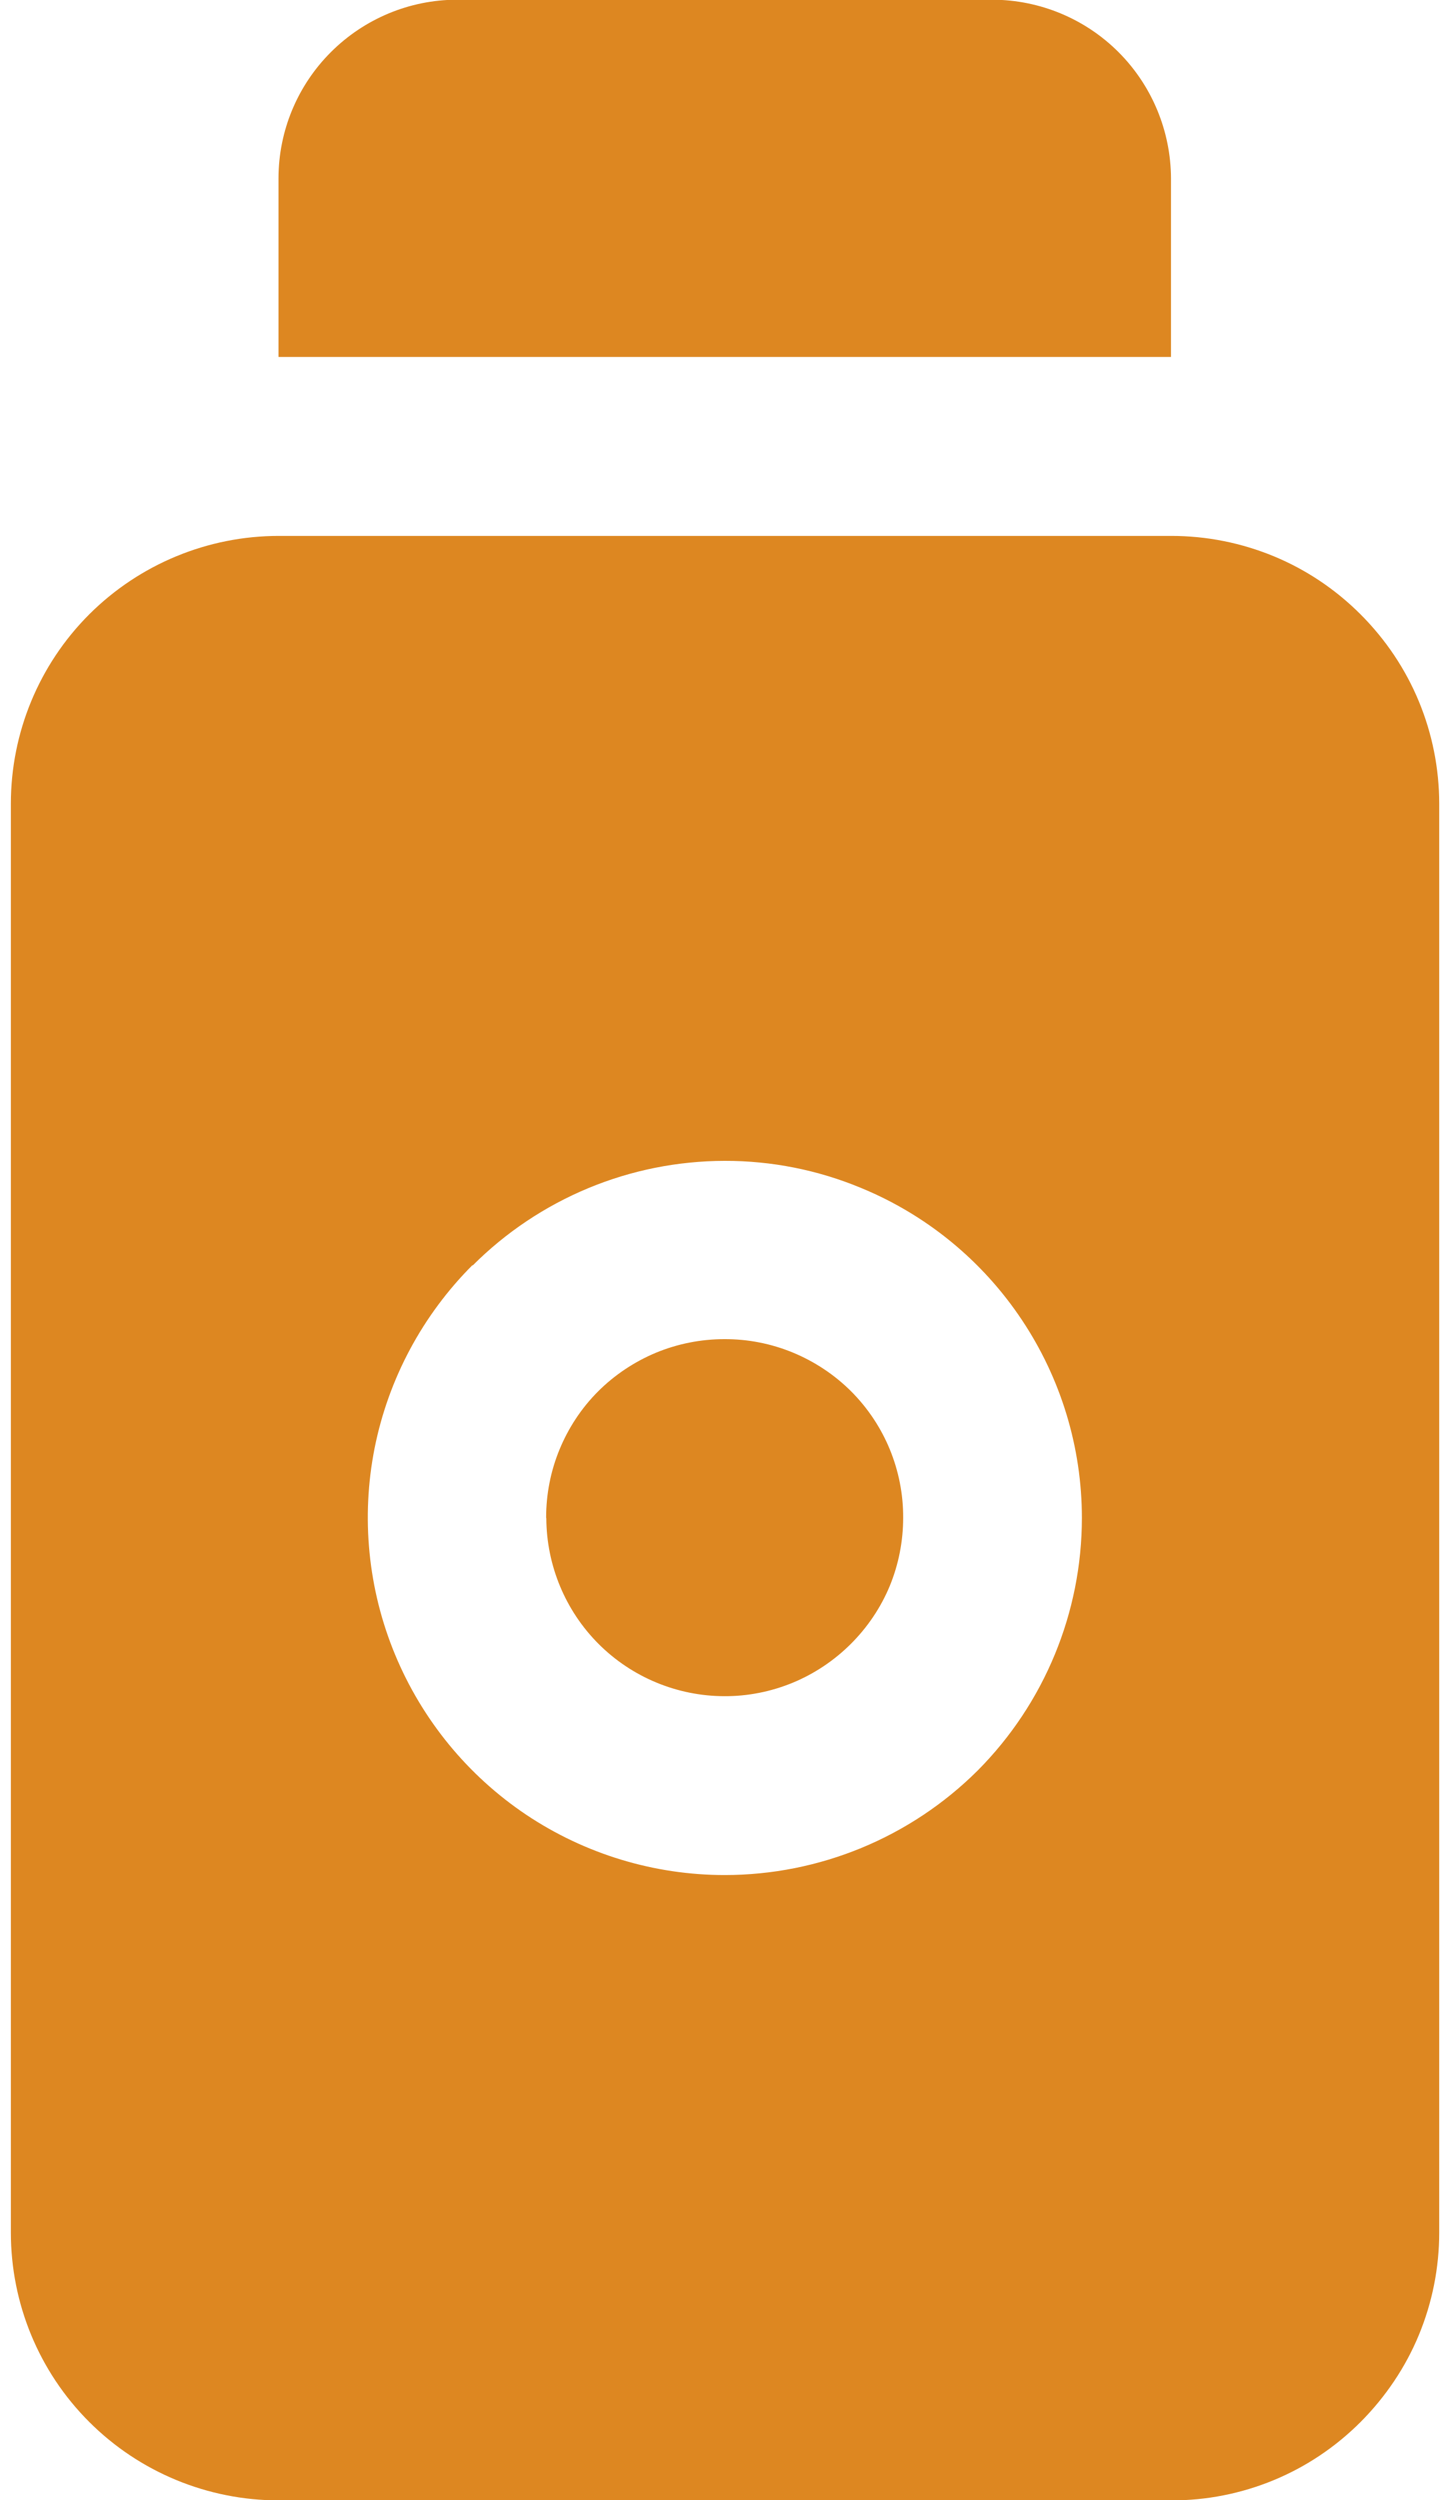 <svg fill="none" height="26" viewBox="0 0 15 26" width="15" xmlns="http://www.w3.org/2000/svg"><path d="m2.9 26.002c-.739 0-1.449-.293-1.972-.816-.523-.522-.815-1.231-.815-1.97v-14.858c0-.739.293-1.447.815-1.969.523-.522 1.233-.816 1.972-.816h9.284c.366-0.0.728.072 1.067.212.338.14.643.345.902.604.259.259.466.566.606.904.14.338.212.7.212 1.066v14.858c0 .366-.072.728-.212 1.066-.14.338-.348.645-.606.904-.259.259-.564.464-.902.604-.338.14-.701.212-1.067.211zm2.016-12.847c-.52.52-.875 1.182-1.019 1.903-.143.721-.069 1.468.212 2.147.281.678.755 1.258 1.365 1.667.61.408 1.33.627 2.064.627.987-0 1.933-.391 2.632-1.087.694-.698 1.084-1.643 1.084-2.627-0-.735-.219-1.453-.627-2.063-.408-.611-.988-1.087-1.667-1.367-.451-.188-.934-.284-1.422-.283-.487.001-.969.097-1.419.284s-.86.461-1.204.806zm.765 2.627c-0-.244.047-.485.14-.71.093-.225.228-.43.4-.602.172-.172.378-.309.603-.403.225-.093.467-.141.711-.141.244-.001.485.046.711.139s.433.23.606.402c.173.173.31.378.403.603.093.226.141.468.14.712 0.0.244-.047.486-.14.712-.094.226-.233.431-.406.603s-.378.309-.603.402c-.226.093-.467.141-.711.14-.49-.001-.962-.197-1.308-.543s-.542-.817-.544-1.307zm-2.784-12.07v-1.857c0-.492.196-.964.544-1.312.348-.348.819-.545 1.311-.546h5.574c.492.002.964.199 1.311.547s.542.819.544 1.311v1.857z" fill="#dd8721"/></svg>